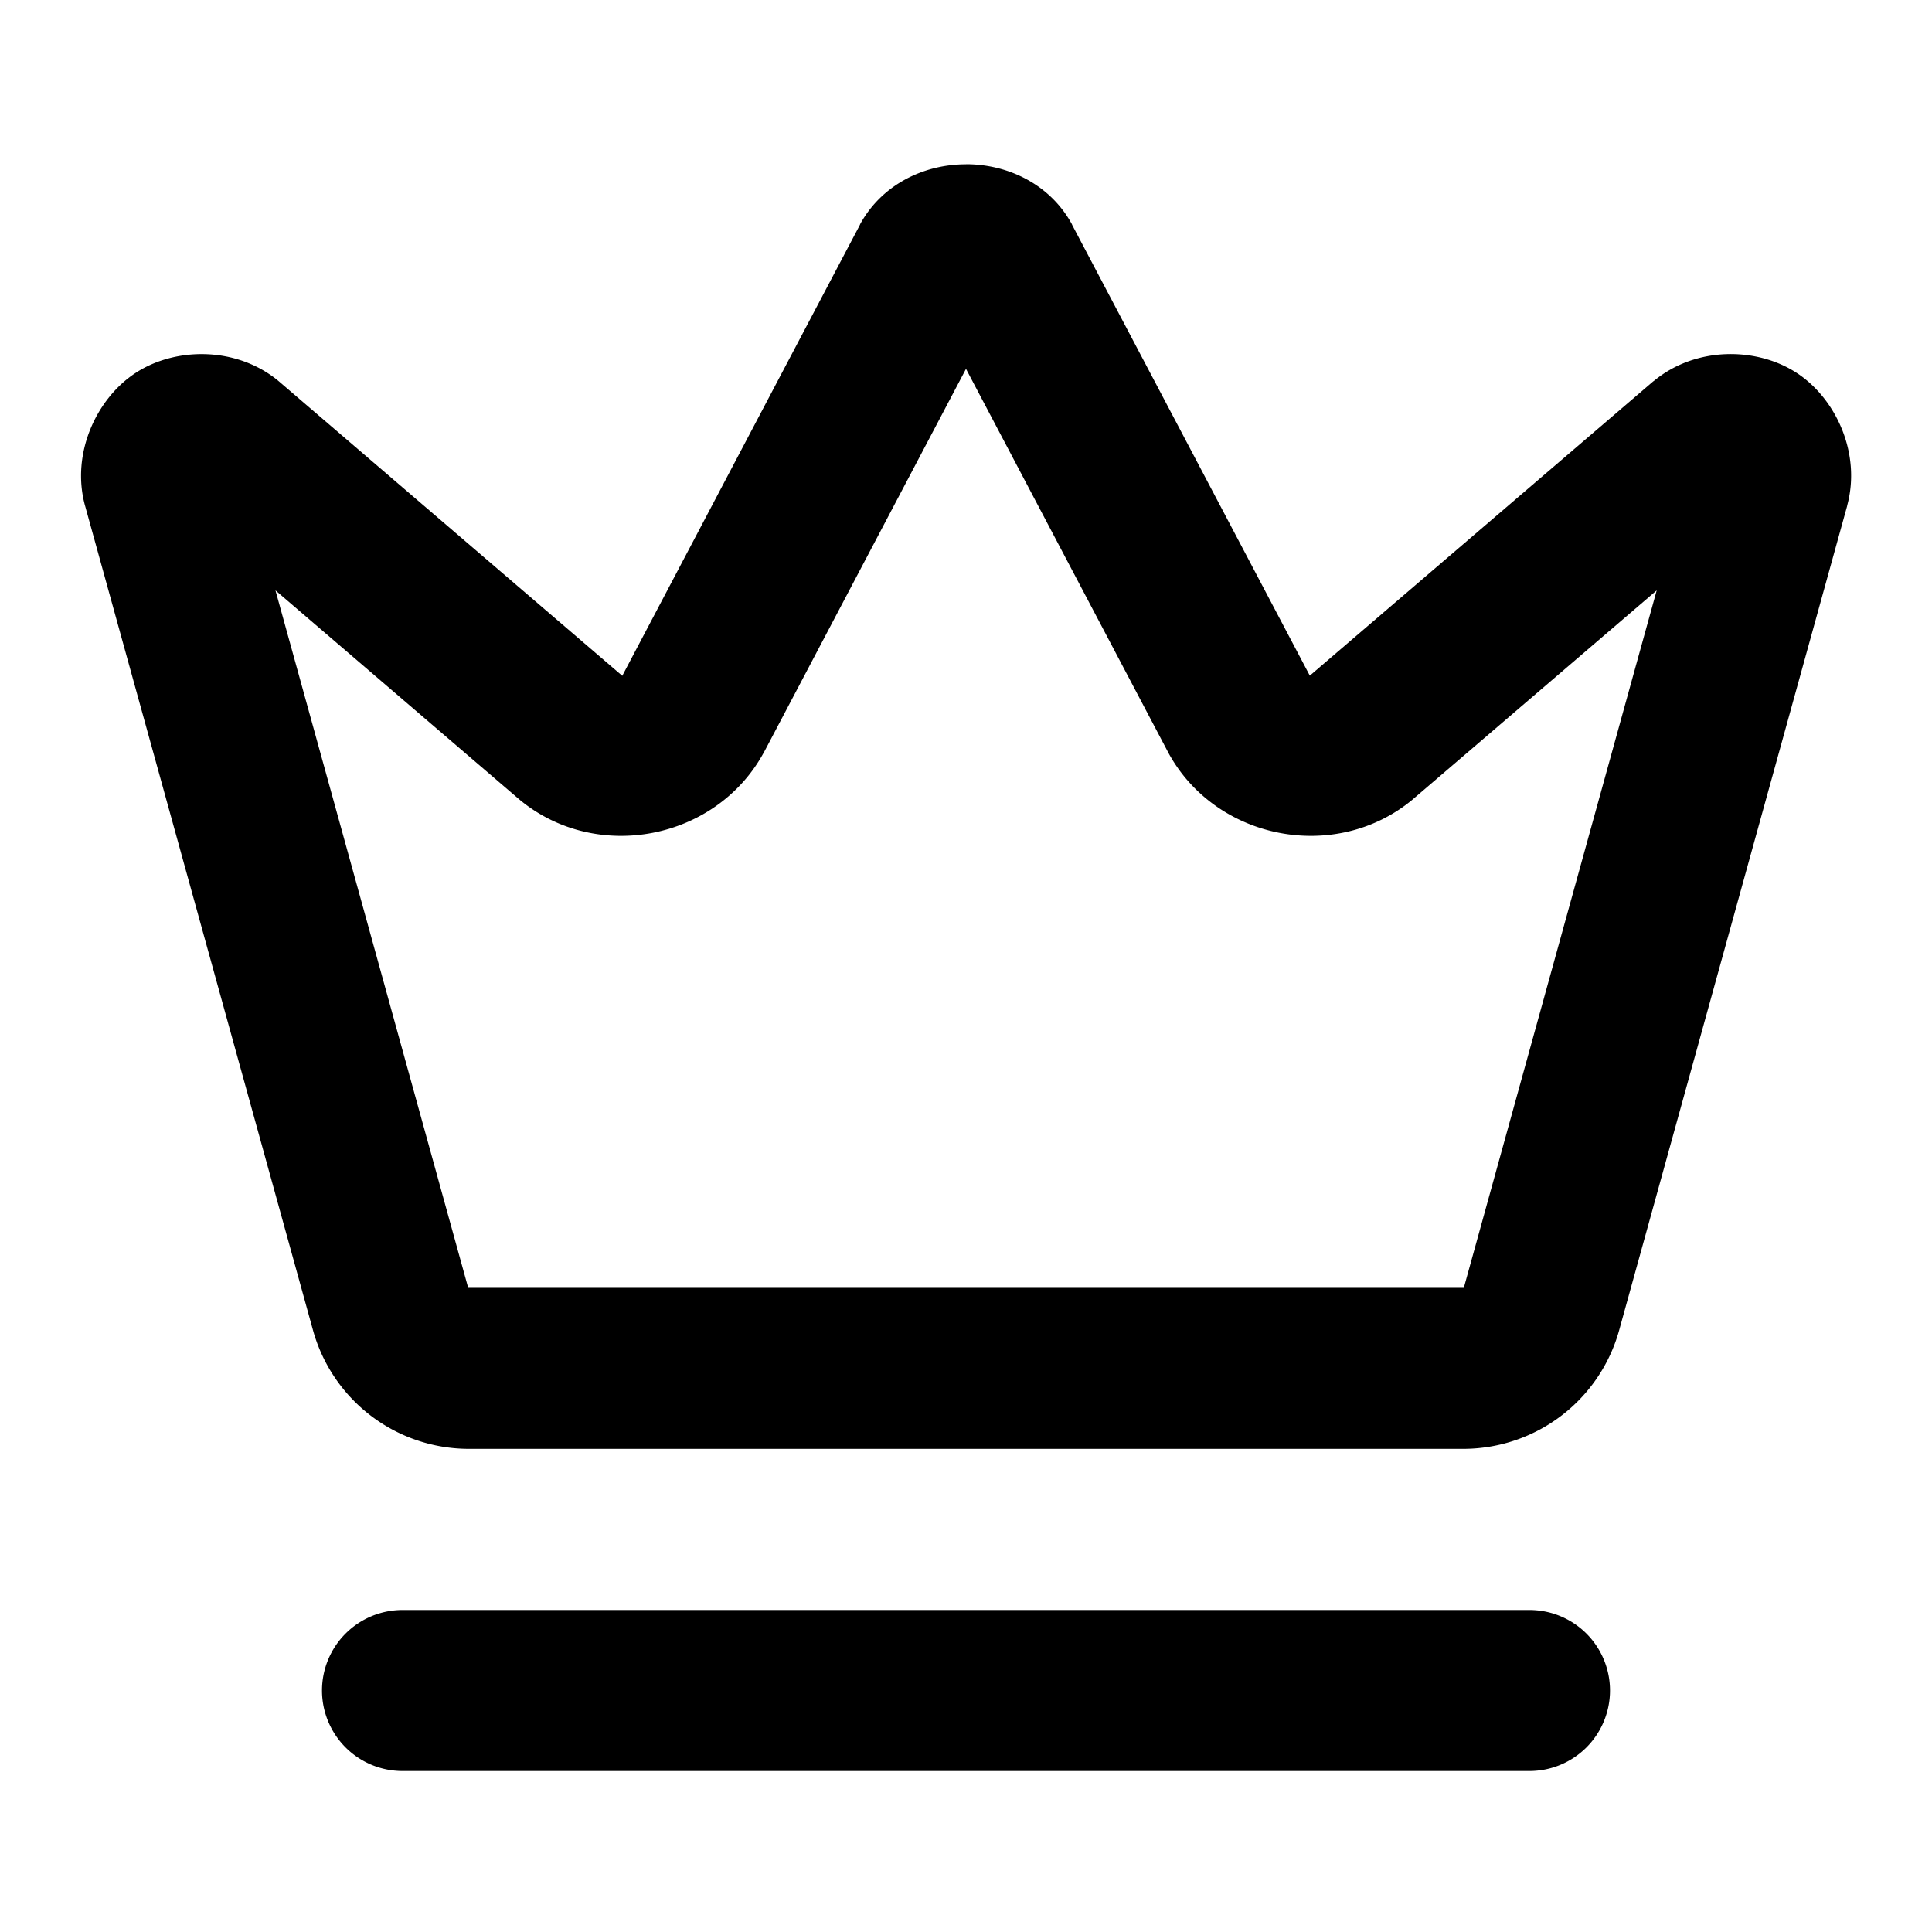 <svg xmlns="http://www.w3.org/2000/svg" width="24" height="24" viewBox="0 0 24 24"><path d="M12 2.041c-.52 0-1.042.248-1.314.742l-.008.018L7.73 8.395 3.47 4.742l-.02-.017c-.52-.423-1.273-.413-1.763-.094s-.807 1.003-.631 1.65l.002.006L3.89 16.531a2.01 2.01 0 0 0 1.914 1.467H18.2a2.01 2.01 0 0 0 1.912-1.467l2.834-10.246v-.004c.176-.647-.138-1.331-.629-1.65-.49-.319-1.243-.33-1.763.094l-.02.015-4.263 3.653L13.322 2.8l-.008-.018c-.272-.494-.793-.742-1.314-.742zm0 2.541 2.506 4.754.006.012c.59 1.088 2.077 1.376 3.031.588l.014-.012 3.023-2.59-2.396 8.664H5.816L3.422 7.334l3.021 2.59.014.012c.954.788 2.44.5 3.031-.588l.006-.01zM5 20a1 1 0 0 0-1 1 1 1 0 0 0 1 1h14a1 1 0 0 0 1-1 1 1 0 0 0-1-1z"/></svg>